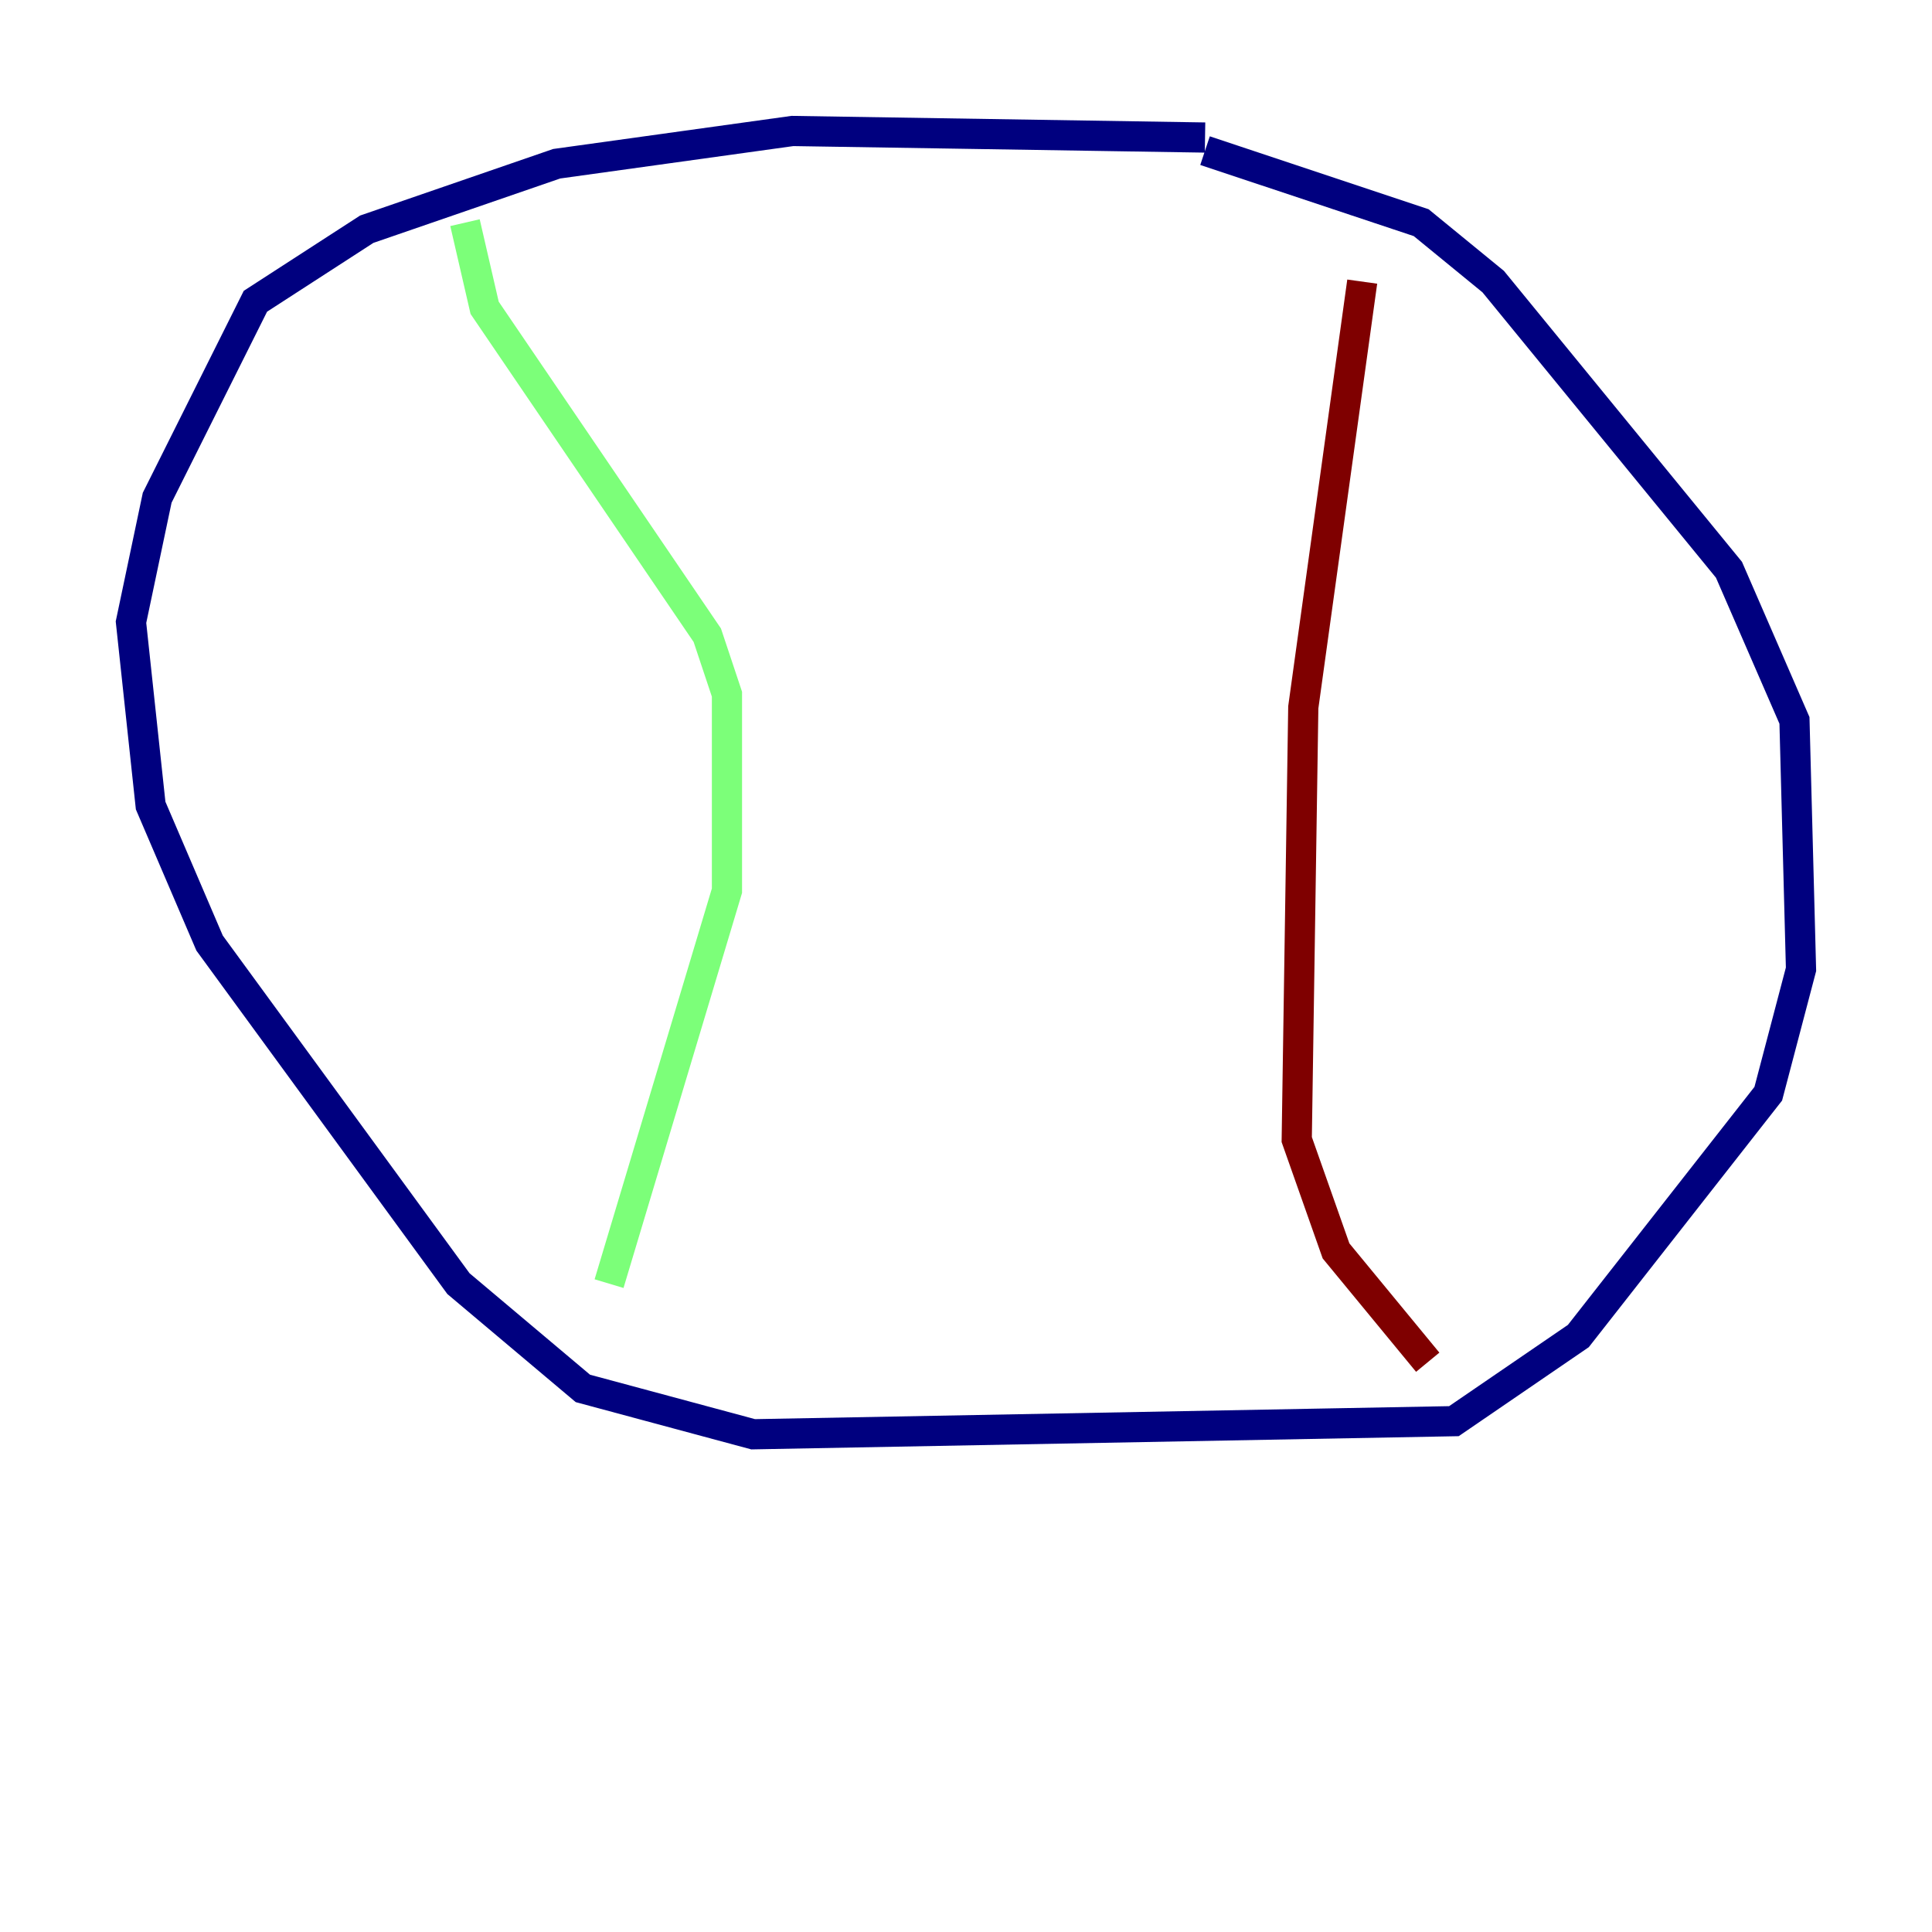 <?xml version="1.0" encoding="utf-8" ?>
<svg baseProfile="tiny" height="128" version="1.2" viewBox="0,0,128,128" width="128" xmlns="http://www.w3.org/2000/svg" xmlns:ev="http://www.w3.org/2001/xml-events" xmlns:xlink="http://www.w3.org/1999/xlink"><defs /><polyline fill="none" points="79.837,9.112 52.502,8.678 36.881,10.848 24.298,15.186 16.922,19.959 10.414,32.976 8.678,41.22 9.98,53.37 13.885,62.481 30.373,85.044 38.617,91.986 49.898,95.024 96.325,94.156 104.57,88.515 117.153,72.461 119.322,64.217 118.888,47.729 114.549,37.749 98.929,18.658 94.156,14.752 79.837,9.98" stroke="#00007f" stroke-width="2" /><polyline fill="none" points="30.807,14.752 32.108,20.393 46.861,42.088 48.163,45.993 48.163,59.01 40.352,85.044" stroke="#7cff79" stroke-width="2" /><polyline fill="none" points="90.251,18.658 86.346,46.861 85.912,75.498 88.515,82.875 94.59,90.251" stroke="#7f0000" stroke-width="2" /></svg>